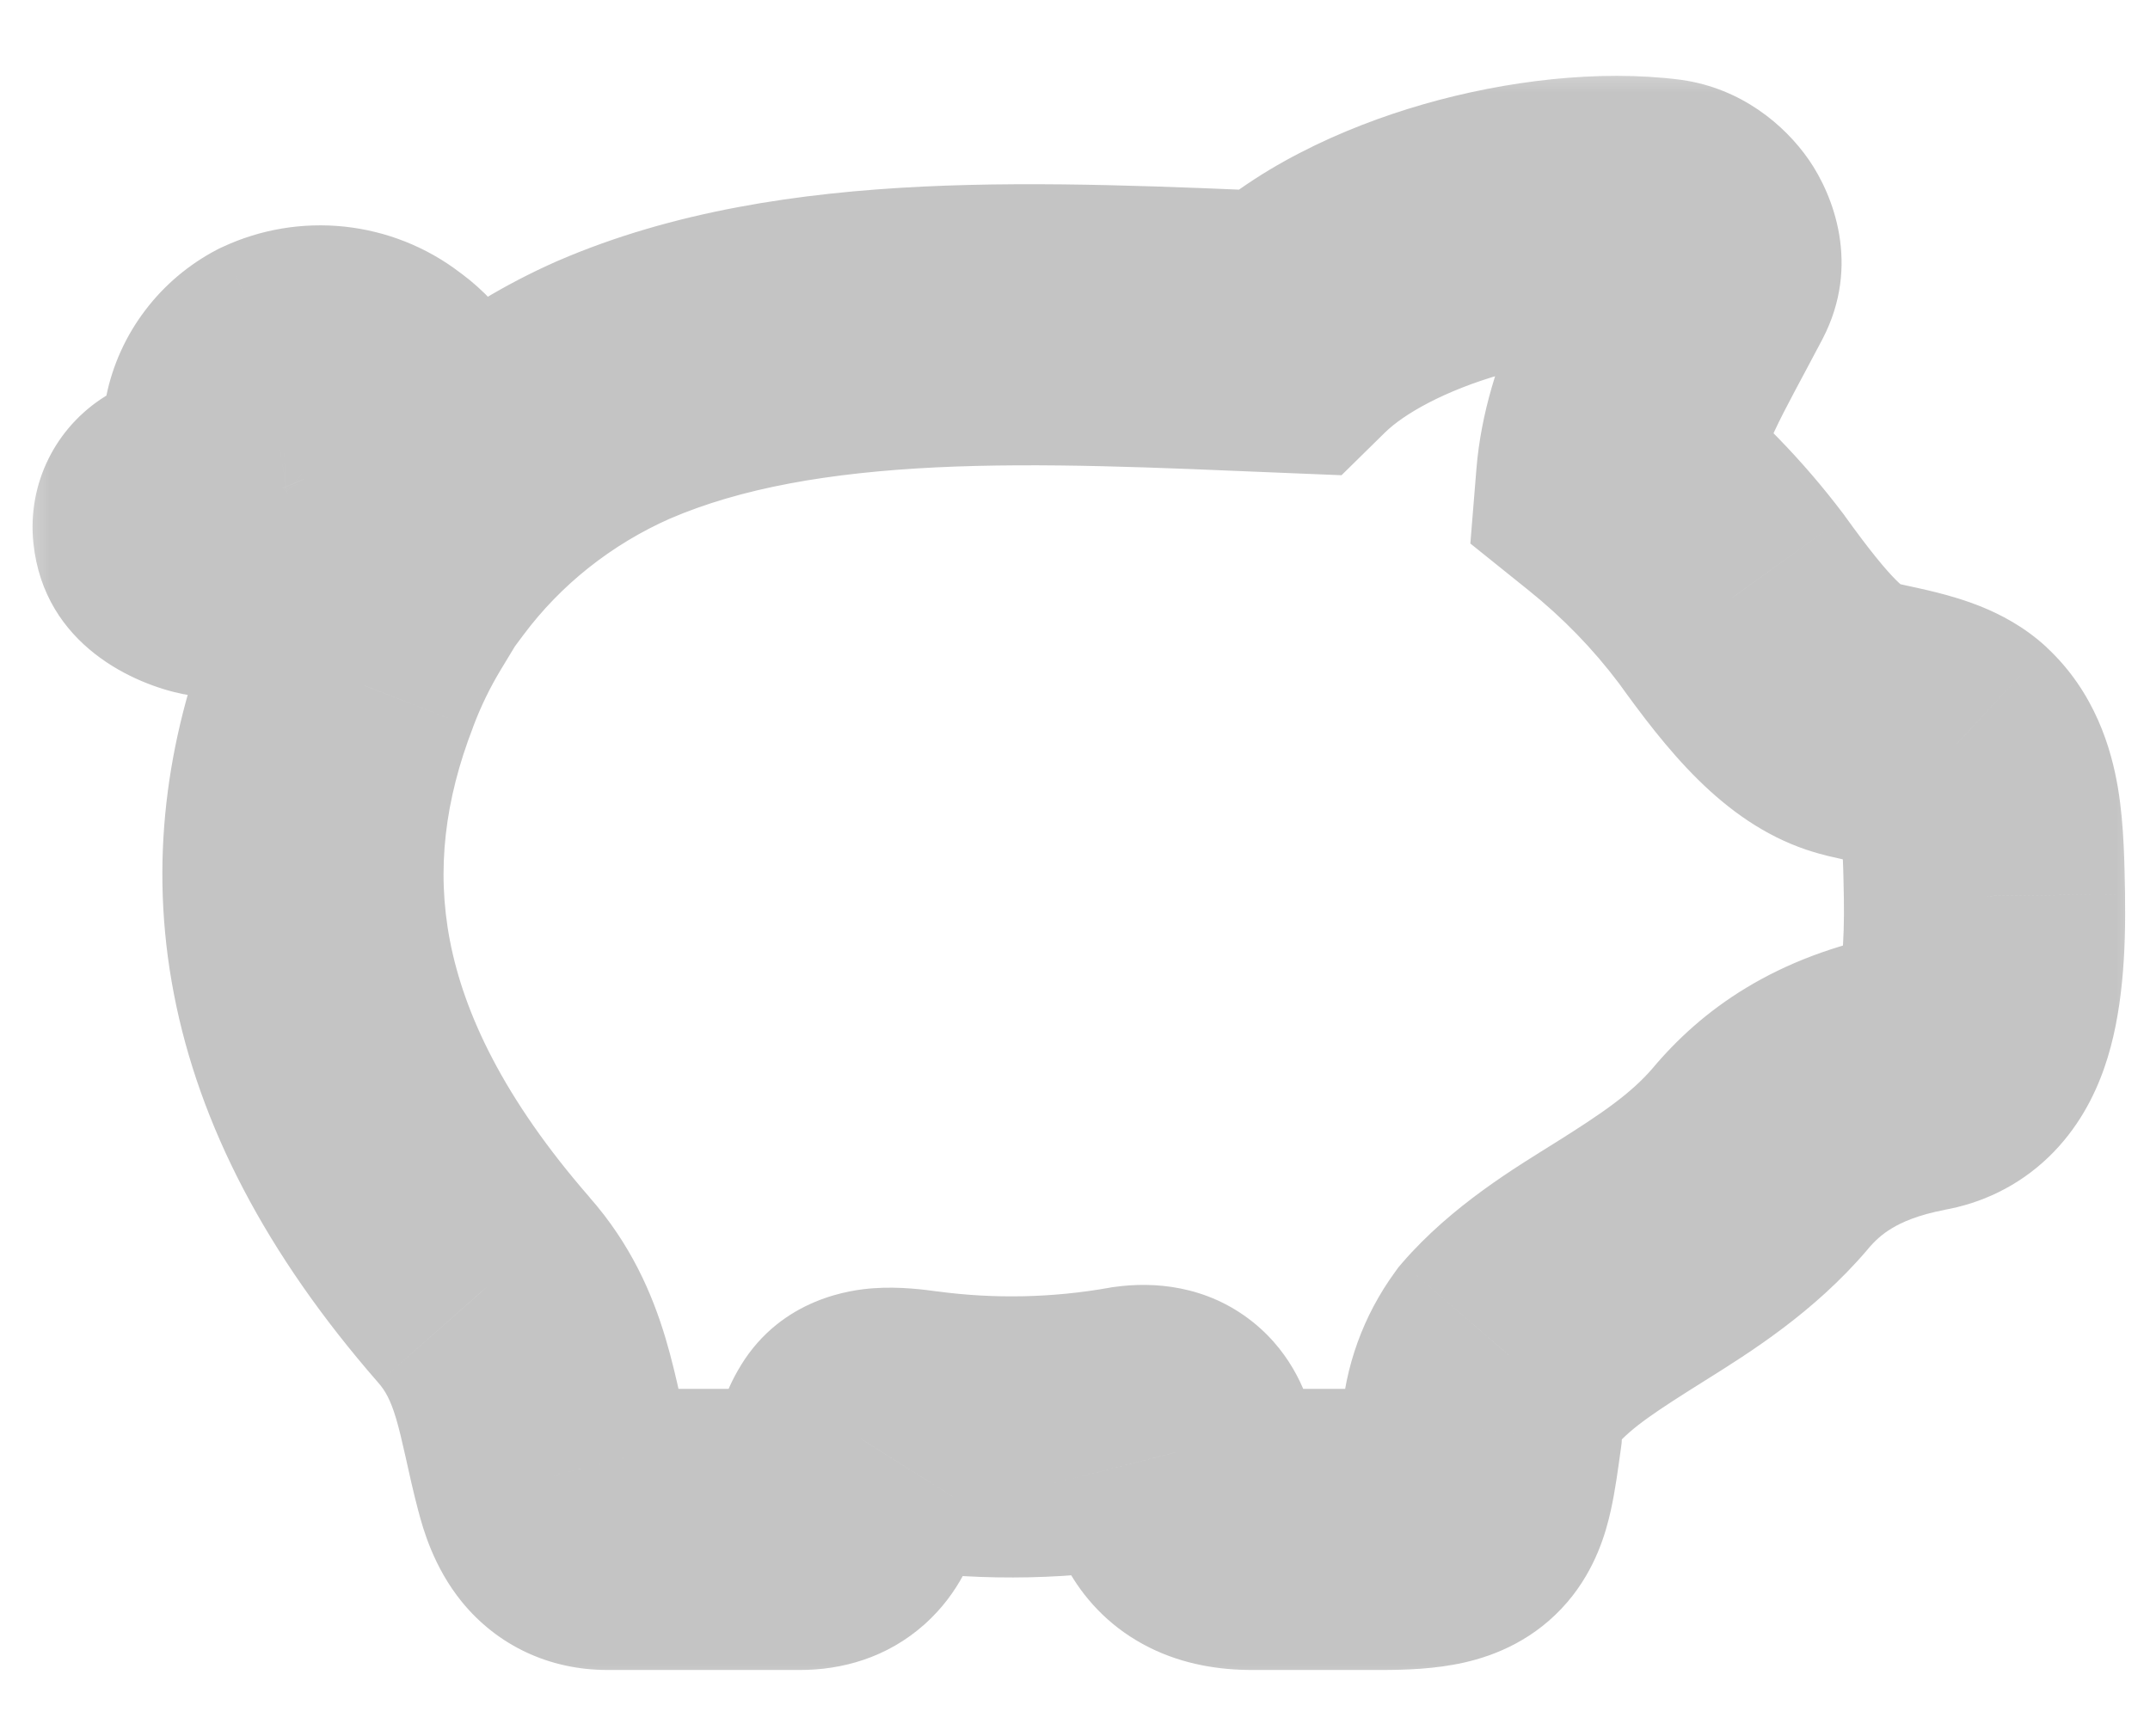 <svg width="26" height="21" viewBox="0 0 26 21" fill="none" xmlns="http://www.w3.org/2000/svg">
<mask id="path-1-outside-1_9687_136768" maskUnits="userSpaceOnUse" x="0.094" y="0.617" width="26" height="20" fill="black">
<rect fill="white" x="0.094" y="0.617" width="26" height="20"/>
<path fill-rule="evenodd" clip-rule="evenodd" d="M23.998 10.838C23.983 10.097 23.983 9.438 23.592 9.074C23.319 8.82 22.698 8.77 22.388 8.667C21.956 8.521 21.56 8.109 20.934 7.239C20.535 6.71 20.069 6.231 19.548 5.813C19.624 4.876 20.111 4.115 20.533 3.313C20.666 3.056 20.395 2.692 20.098 2.65C18.702 2.474 16.57 3.024 15.557 4.019C12.626 3.899 9.682 3.738 7.421 4.715C6.44 5.149 5.593 5.821 4.964 6.667C4.757 6.637 4.553 6.586 4.357 6.514C4.463 6.445 4.558 6.363 4.64 6.27C4.77 6.131 4.865 5.965 4.917 5.785C4.969 5.605 4.977 5.416 4.94 5.232C4.882 4.995 4.736 4.787 4.529 4.647C4.373 4.527 4.185 4.453 3.987 4.432C3.789 4.411 3.589 4.444 3.409 4.528C3.292 4.59 3.189 4.676 3.11 4.78C3.031 4.885 2.976 5.005 2.951 5.131C2.893 5.444 2.931 5.766 3.06 6.058C3.084 6.114 3.108 6.169 3.136 6.221C2.906 6.252 2.672 6.246 2.443 6.203C1.961 6.124 1.961 6.613 2.549 6.729C2.855 6.792 3.168 6.816 3.48 6.802C3.524 6.8 3.568 6.796 3.612 6.789C3.627 6.799 3.642 6.809 3.656 6.821C3.941 7.014 4.265 7.147 4.607 7.212C4.418 7.522 4.26 7.849 4.133 8.187C3.273 10.414 3.458 12.857 5.849 15.6C6.445 16.274 6.488 17.035 6.704 17.848C6.795 18.193 6.934 18.499 7.345 18.499H9.677C10.365 18.499 10.183 17.762 10.409 17.402C10.508 17.24 10.81 17.264 11.107 17.305C11.973 17.421 12.852 17.403 13.712 17.25C14.075 17.199 14.181 17.378 14.228 17.564C14.333 17.941 14.299 18.499 15.14 18.499H16.703C17.784 18.499 17.774 18.3 17.918 17.287C17.937 16.964 18.05 16.652 18.243 16.388C19.051 15.452 20.374 15.086 21.288 14.013C21.641 13.594 22.185 13.156 23.204 12.962C23.831 12.854 24.017 12.156 23.998 10.838ZM4.172 5.893C4.07 6.001 3.944 6.085 3.802 6.138C3.733 6.048 3.676 5.949 3.634 5.844C3.558 5.645 3.433 5.183 3.696 5.05C3.774 5.022 3.858 5.015 3.94 5.03C4.021 5.045 4.097 5.08 4.16 5.133C4.245 5.19 4.305 5.275 4.328 5.372C4.345 5.465 4.339 5.56 4.312 5.65C4.285 5.74 4.237 5.823 4.172 5.893Z"/>
</mask>
<path d="M23.998 10.838L25.698 10.815L25.698 10.804L23.998 10.838ZM23.592 9.074L24.75 7.83L24.749 7.828L23.592 9.074ZM22.388 8.667L21.842 10.277L21.855 10.281L22.388 8.667ZM20.934 7.239L22.314 6.247L22.303 6.231L22.291 6.215L20.934 7.239ZM19.548 5.813L17.854 5.676L17.781 6.574L18.484 7.139L19.548 5.813ZM20.533 3.313L22.038 4.104L22.042 4.096L20.533 3.313ZM20.098 2.65L20.338 0.967L20.324 0.965L20.31 0.963L20.098 2.65ZM15.557 4.019L15.487 5.718L16.223 5.748L16.748 5.232L15.557 4.019ZM7.421 4.715L6.746 3.155L6.734 3.16L7.421 4.715ZM4.964 6.667L4.726 8.35L5.725 8.491L6.328 7.682L4.964 6.667ZM4.357 6.514L3.431 5.088L0.586 6.935L3.769 8.109L4.357 6.514ZM4.64 6.27L3.4 5.108L3.383 5.126L3.366 5.145L4.64 6.27ZM4.94 5.232L6.607 4.899L6.6 4.861L6.591 4.824L4.94 5.232ZM4.529 4.647L3.495 5.996L3.534 6.026L3.574 6.053L4.529 4.647ZM3.409 4.528L2.688 2.989L2.653 3.005L2.618 3.023L3.409 4.528ZM2.951 5.131L1.285 4.793L1.282 4.807L1.279 4.821L2.951 5.131ZM3.06 6.058L4.624 5.391L4.619 5.38L4.614 5.369L3.06 6.058ZM3.136 6.221L3.363 7.906L5.823 7.575L4.625 5.401L3.136 6.221ZM2.443 6.203L2.756 4.532L2.738 4.529L2.72 4.526L2.443 6.203ZM2.549 6.729L2.893 5.064L2.885 5.062L2.877 5.06L2.549 6.729ZM3.48 6.802L3.426 5.103L3.414 5.103L3.401 5.104L3.48 6.802ZM3.612 6.789L4.524 5.354L3.975 5.005L3.332 5.112L3.612 6.789ZM3.656 6.821L2.547 8.11L2.623 8.175L2.705 8.231L3.656 6.821ZM4.607 7.212L6.061 8.092L7.328 5.998L4.924 5.541L4.607 7.212ZM4.133 8.187L5.719 8.8L5.721 8.793L5.724 8.785L4.133 8.187ZM5.849 15.6L4.568 16.717L4.576 16.726L5.849 15.6ZM6.704 17.848L8.348 17.414L8.347 17.412L6.704 17.848ZM10.409 17.402L11.848 18.307L11.854 18.298L11.859 18.29L10.409 17.402ZM11.107 17.305L10.876 18.989L10.88 18.99L11.107 17.305ZM13.712 17.25L13.478 15.566L13.446 15.57L13.414 15.576L13.712 17.25ZM14.228 17.564L12.581 17.983L12.585 18L12.59 18.017L14.228 17.564ZM17.918 17.287L19.601 17.525L19.61 17.458L19.614 17.391L17.918 17.287ZM18.243 16.388L16.956 15.276L16.91 15.33L16.869 15.387L18.243 16.388ZM21.288 14.013L22.583 15.115L22.59 15.106L21.288 14.013ZM23.204 12.962L22.913 11.287L22.9 11.29L22.887 11.292L23.204 12.962ZM4.172 5.893L2.932 4.73L2.928 4.733L4.172 5.893ZM3.802 6.138L2.454 7.174L3.22 8.17L4.396 7.731L3.802 6.138ZM3.634 5.844L2.046 6.451L2.051 6.466L2.057 6.48L3.634 5.844ZM3.696 5.05L3.125 3.449L3.023 3.485L2.927 3.534L3.696 5.05ZM4.16 5.133L3.06 6.43L3.135 6.493L3.216 6.547L4.16 5.133ZM4.328 5.372L6.002 5.075L5.993 5.023L5.981 4.972L4.328 5.372ZM25.698 10.804C25.691 10.485 25.689 9.988 25.613 9.533C25.533 9.061 25.338 8.377 24.75 7.83L22.433 10.318C22.236 10.135 22.237 9.962 22.259 10.096C22.269 10.154 22.279 10.243 22.285 10.383C22.292 10.525 22.294 10.674 22.298 10.873L25.698 10.804ZM24.749 7.828C24.477 7.576 24.185 7.431 23.982 7.347C23.771 7.26 23.568 7.203 23.417 7.165C23.269 7.128 23.113 7.095 23.03 7.077C22.916 7.052 22.902 7.047 22.921 7.053L21.855 10.281C21.95 10.313 22.039 10.337 22.109 10.354C22.18 10.371 22.25 10.387 22.307 10.399C22.436 10.428 22.51 10.443 22.591 10.463C22.667 10.482 22.69 10.492 22.681 10.488C22.681 10.488 22.57 10.445 22.435 10.319L24.749 7.828ZM22.934 7.057C23.043 7.094 23.051 7.137 22.932 7.019C22.803 6.891 22.613 6.662 22.314 6.247L19.554 8.232C20.139 9.046 20.822 9.931 21.842 10.277L22.934 7.057ZM22.291 6.215C21.806 5.573 21.242 4.993 20.612 4.487L18.484 7.139C18.897 7.47 19.264 7.848 19.577 8.264L22.291 6.215ZM21.243 5.95C21.283 5.454 21.518 5.092 22.038 4.104L19.028 2.522C18.705 3.137 17.965 4.298 17.854 5.676L21.243 5.95ZM22.042 4.096C22.506 3.202 22.165 2.356 21.878 1.938C21.579 1.504 21.051 1.068 20.338 0.967L19.858 4.333C19.441 4.273 19.197 4.041 19.076 3.864C18.965 3.702 18.693 3.168 19.024 2.531L22.042 4.096ZM20.31 0.963C19.329 0.84 18.21 0.975 17.214 1.261C16.232 1.544 15.149 2.037 14.366 2.806L16.748 5.232C16.978 5.006 17.468 4.726 18.154 4.529C18.826 4.336 19.47 4.284 19.886 4.336L20.31 0.963ZM15.627 2.32C14.19 2.261 12.634 2.186 11.156 2.257C9.674 2.329 8.143 2.551 6.746 3.155L8.095 6.276C8.96 5.902 10.031 5.716 11.32 5.653C12.612 5.591 13.994 5.656 15.487 5.718L15.627 2.32ZM6.734 3.16C5.489 3.71 4.408 4.567 3.6 5.652L6.328 7.682C6.779 7.076 7.391 6.587 8.108 6.27L6.734 3.16ZM5.202 4.984C5.114 4.971 5.027 4.949 4.945 4.919L3.769 8.109C4.078 8.223 4.399 8.304 4.726 8.35L5.202 4.984ZM5.283 7.94C5.516 7.788 5.729 7.605 5.915 7.395L3.366 5.145C3.387 5.121 3.409 5.103 3.431 5.088L5.283 7.94ZM5.881 7.432C6.192 7.1 6.422 6.699 6.55 6.258L3.284 5.313C3.308 5.231 3.349 5.162 3.4 5.108L5.881 7.432ZM6.55 6.258C6.678 5.816 6.698 5.35 6.607 4.899L3.273 5.566C3.257 5.481 3.26 5.394 3.284 5.313L6.55 6.258ZM6.591 4.824C6.429 4.17 6.029 3.611 5.484 3.241L3.574 6.053C3.442 5.964 3.335 5.821 3.29 5.641L6.591 4.824ZM5.563 3.297C5.155 2.985 4.671 2.795 4.166 2.741L3.808 6.122C3.699 6.111 3.591 6.069 3.495 5.996L5.563 3.297ZM4.166 2.741C3.662 2.688 3.15 2.772 2.688 2.989L4.131 6.067C4.027 6.116 3.916 6.134 3.808 6.122L4.166 2.741ZM2.618 3.023C2.284 3.199 1.989 3.446 1.757 3.752L4.464 5.809C4.39 5.906 4.299 5.981 4.2 6.033L2.618 3.023ZM1.757 3.752C1.525 4.057 1.362 4.412 1.285 4.793L4.617 5.47C4.591 5.597 4.537 5.712 4.464 5.809L1.757 3.752ZM1.279 4.821C1.158 5.473 1.238 6.144 1.506 6.748L4.614 5.369C4.623 5.389 4.627 5.415 4.622 5.442L1.279 4.821ZM1.497 6.726C1.515 6.767 1.57 6.902 1.647 7.041L4.625 5.401C4.632 5.413 4.637 5.422 4.639 5.428C4.642 5.433 4.643 5.436 4.643 5.435C4.642 5.434 4.641 5.43 4.637 5.423C4.636 5.419 4.634 5.415 4.632 5.409C4.629 5.404 4.627 5.398 4.624 5.391L1.497 6.726ZM2.91 4.536C2.859 4.543 2.807 4.542 2.756 4.532L2.13 7.874C2.536 7.95 2.953 7.961 3.363 7.906L2.91 4.536ZM2.72 4.526C2.359 4.466 1.805 4.462 1.275 4.792C0.67 5.169 0.329 5.852 0.404 6.57C0.534 7.815 1.649 8.284 2.222 8.397L2.877 5.06C2.944 5.074 3.105 5.118 3.286 5.265C3.451 5.399 3.732 5.707 3.785 6.216C3.847 6.806 3.56 7.375 3.072 7.679C2.659 7.936 2.286 7.9 2.166 7.88L2.72 4.526ZM2.206 8.393C2.651 8.485 3.105 8.521 3.559 8.5L3.401 5.104C3.231 5.111 3.06 5.098 2.893 5.064L2.206 8.393ZM3.535 8.501C3.654 8.497 3.773 8.485 3.891 8.466L3.332 5.112C3.363 5.107 3.394 5.104 3.426 5.103L3.535 8.501ZM2.699 8.223C2.646 8.189 2.595 8.152 2.547 8.11L4.764 5.533C4.688 5.467 4.608 5.408 4.524 5.354L2.699 8.223ZM2.705 8.231C3.184 8.553 3.723 8.774 4.289 8.882L4.924 5.541C4.806 5.519 4.698 5.474 4.606 5.412L2.705 8.231ZM3.152 6.331C2.91 6.731 2.706 7.153 2.541 7.589L5.724 8.785C5.814 8.546 5.927 8.313 6.061 8.092L3.152 6.331ZM2.547 7.575C2.023 8.931 1.794 10.424 2.103 12.022C2.409 13.611 3.222 15.173 4.568 16.717L7.131 14.483C6.086 13.284 5.61 12.253 5.441 11.378C5.274 10.512 5.383 9.67 5.719 8.8L2.547 7.575ZM4.576 16.726C4.66 16.822 4.723 16.934 4.79 17.158C4.827 17.283 4.86 17.423 4.904 17.619C4.944 17.799 4.996 18.04 5.061 18.284L8.347 17.412C8.304 17.25 8.27 17.091 8.223 16.878C8.179 16.681 8.123 16.437 8.048 16.185C7.89 15.658 7.634 15.053 7.123 14.475L4.576 16.726ZM5.061 18.282C5.115 18.49 5.245 18.957 5.586 19.376C6.012 19.898 6.636 20.199 7.345 20.199V16.799C7.457 16.799 7.625 16.821 7.809 16.908C7.995 16.995 8.132 17.117 8.222 17.229C8.307 17.332 8.344 17.417 8.354 17.441C8.364 17.464 8.361 17.463 8.348 17.414L5.061 18.282ZM7.345 20.199H9.677V16.799H7.345V20.199ZM9.677 20.199C10.172 20.199 10.725 20.056 11.185 19.643C11.605 19.266 11.772 18.817 11.845 18.574C11.883 18.444 11.909 18.326 11.925 18.249C11.95 18.125 11.944 18.15 11.959 18.079C11.981 17.976 11.964 18.122 11.848 18.307L8.97 16.498C8.847 16.693 8.773 16.88 8.726 17.02C8.68 17.16 8.651 17.287 8.633 17.372C8.624 17.415 8.616 17.457 8.61 17.488C8.603 17.522 8.599 17.544 8.594 17.566C8.585 17.61 8.583 17.612 8.588 17.597C8.592 17.583 8.661 17.34 8.914 17.113C9.046 16.994 9.197 16.909 9.349 16.857C9.495 16.807 9.612 16.799 9.677 16.799V20.199ZM11.859 18.29C11.661 18.614 11.387 18.791 11.183 18.877C10.998 18.956 10.852 18.97 10.808 18.973C10.735 18.978 10.723 18.968 10.876 18.989L11.338 15.621C11.194 15.601 10.883 15.558 10.56 15.582C10.309 15.6 9.46 15.696 8.959 16.515L11.859 18.29ZM10.88 18.99C11.92 19.13 12.977 19.107 14.01 18.923L13.414 15.576C12.728 15.698 12.025 15.713 11.334 15.62L10.88 18.99ZM13.946 18.933C13.837 18.948 13.434 18.969 13.033 18.651C12.675 18.367 12.59 18.02 12.581 17.983L15.876 17.144C15.819 16.921 15.657 16.392 15.144 15.985C14.587 15.544 13.949 15.5 13.478 15.566L13.946 18.933ZM12.59 18.017C12.587 18.008 12.589 18.012 12.599 18.059C12.605 18.092 12.623 18.177 12.641 18.257C12.679 18.417 12.757 18.72 12.943 19.035C13.147 19.381 13.458 19.707 13.899 19.927C14.316 20.135 14.75 20.199 15.14 20.199V16.799C15.11 16.799 15.232 16.793 15.416 16.884C15.623 16.988 15.779 17.15 15.873 17.31C15.949 17.439 15.963 17.531 15.952 17.481C15.945 17.455 15.942 17.435 15.927 17.364C15.915 17.31 15.895 17.213 15.866 17.11L12.59 18.017ZM15.14 20.199H16.703V16.799H15.14V20.199ZM16.703 20.199C16.994 20.199 17.355 20.188 17.702 20.11C18.091 20.023 18.571 19.826 18.955 19.377C19.301 18.972 19.422 18.526 19.478 18.276C19.534 18.029 19.572 17.732 19.601 17.525L16.234 17.049C16.215 17.188 16.202 17.284 16.188 17.375C16.174 17.463 16.166 17.509 16.16 17.532C16.155 17.556 16.16 17.524 16.186 17.463C16.213 17.397 16.268 17.287 16.369 17.169C16.474 17.046 16.597 16.951 16.719 16.885C16.833 16.824 16.923 16.801 16.956 16.793C16.988 16.786 16.989 16.789 16.939 16.793C16.89 16.796 16.816 16.799 16.703 16.799V20.199ZM19.614 17.391C19.614 17.393 19.614 17.394 19.614 17.394C19.614 17.394 19.615 17.392 19.617 17.389L16.869 15.387C16.488 15.91 16.261 16.532 16.221 17.183L19.614 17.391ZM19.53 17.499C19.733 17.263 20.023 17.072 20.629 16.692C21.163 16.357 21.936 15.875 22.583 15.115L19.994 12.911C19.727 13.224 19.38 13.462 18.823 13.812C18.336 14.117 17.56 14.577 16.956 15.276L19.53 17.499ZM22.59 15.106C22.671 15.01 22.758 14.929 22.876 14.858C22.996 14.785 23.193 14.695 23.521 14.633L22.887 11.292C21.451 11.565 20.569 12.226 19.986 12.92L22.59 15.106ZM23.495 14.637C23.96 14.557 24.406 14.349 24.774 13.995C25.125 13.657 25.328 13.261 25.449 12.911C25.675 12.259 25.708 11.5 25.698 10.815L22.298 10.862C22.302 11.155 22.294 11.378 22.278 11.546C22.27 11.629 22.261 11.69 22.252 11.734C22.243 11.778 22.237 11.797 22.237 11.796C22.237 11.795 22.247 11.767 22.274 11.722C22.301 11.676 22.347 11.612 22.417 11.545C22.574 11.393 22.762 11.314 22.913 11.287L23.495 14.637ZM2.928 4.733C3.01 4.646 3.106 4.583 3.208 4.545L4.396 7.731C4.781 7.588 5.131 7.357 5.415 7.052L2.928 4.733ZM5.15 5.102C5.174 5.133 5.194 5.168 5.21 5.207L2.057 6.48C2.158 6.729 2.292 6.963 2.454 7.174L5.15 5.102ZM5.221 5.237C5.224 5.243 5.224 5.242 5.224 5.244C5.224 5.246 5.226 5.253 5.228 5.266C5.23 5.279 5.234 5.303 5.236 5.338C5.238 5.389 5.243 5.565 5.159 5.792C5.061 6.057 4.844 6.374 4.465 6.566L2.927 3.534C1.84 4.085 1.825 5.202 1.84 5.507C1.86 5.917 1.977 6.272 2.046 6.451L5.221 5.237ZM4.267 6.651C4.065 6.723 3.849 6.741 3.64 6.703L4.239 3.357C3.867 3.29 3.482 3.321 3.125 3.449L4.267 6.651ZM3.64 6.703C3.431 6.666 3.23 6.574 3.06 6.43L5.259 3.836C4.965 3.587 4.612 3.423 4.239 3.357L3.64 6.703ZM3.216 6.547C2.955 6.373 2.755 6.1 2.676 5.772L5.981 4.972C5.854 4.45 5.535 4.007 5.103 3.719L3.216 6.547ZM2.655 5.67C2.624 5.499 2.635 5.324 2.684 5.159L5.94 6.14C6.044 5.795 6.065 5.43 6.002 5.075L2.655 5.67ZM2.684 5.159C2.734 4.995 2.82 4.848 2.932 4.73L5.411 7.056C5.654 6.798 5.836 6.485 5.94 6.14L2.684 5.159Z" fill="#c4c4c4" mask="url(#path-1-outside-1_9687_136768)"/>
</svg>